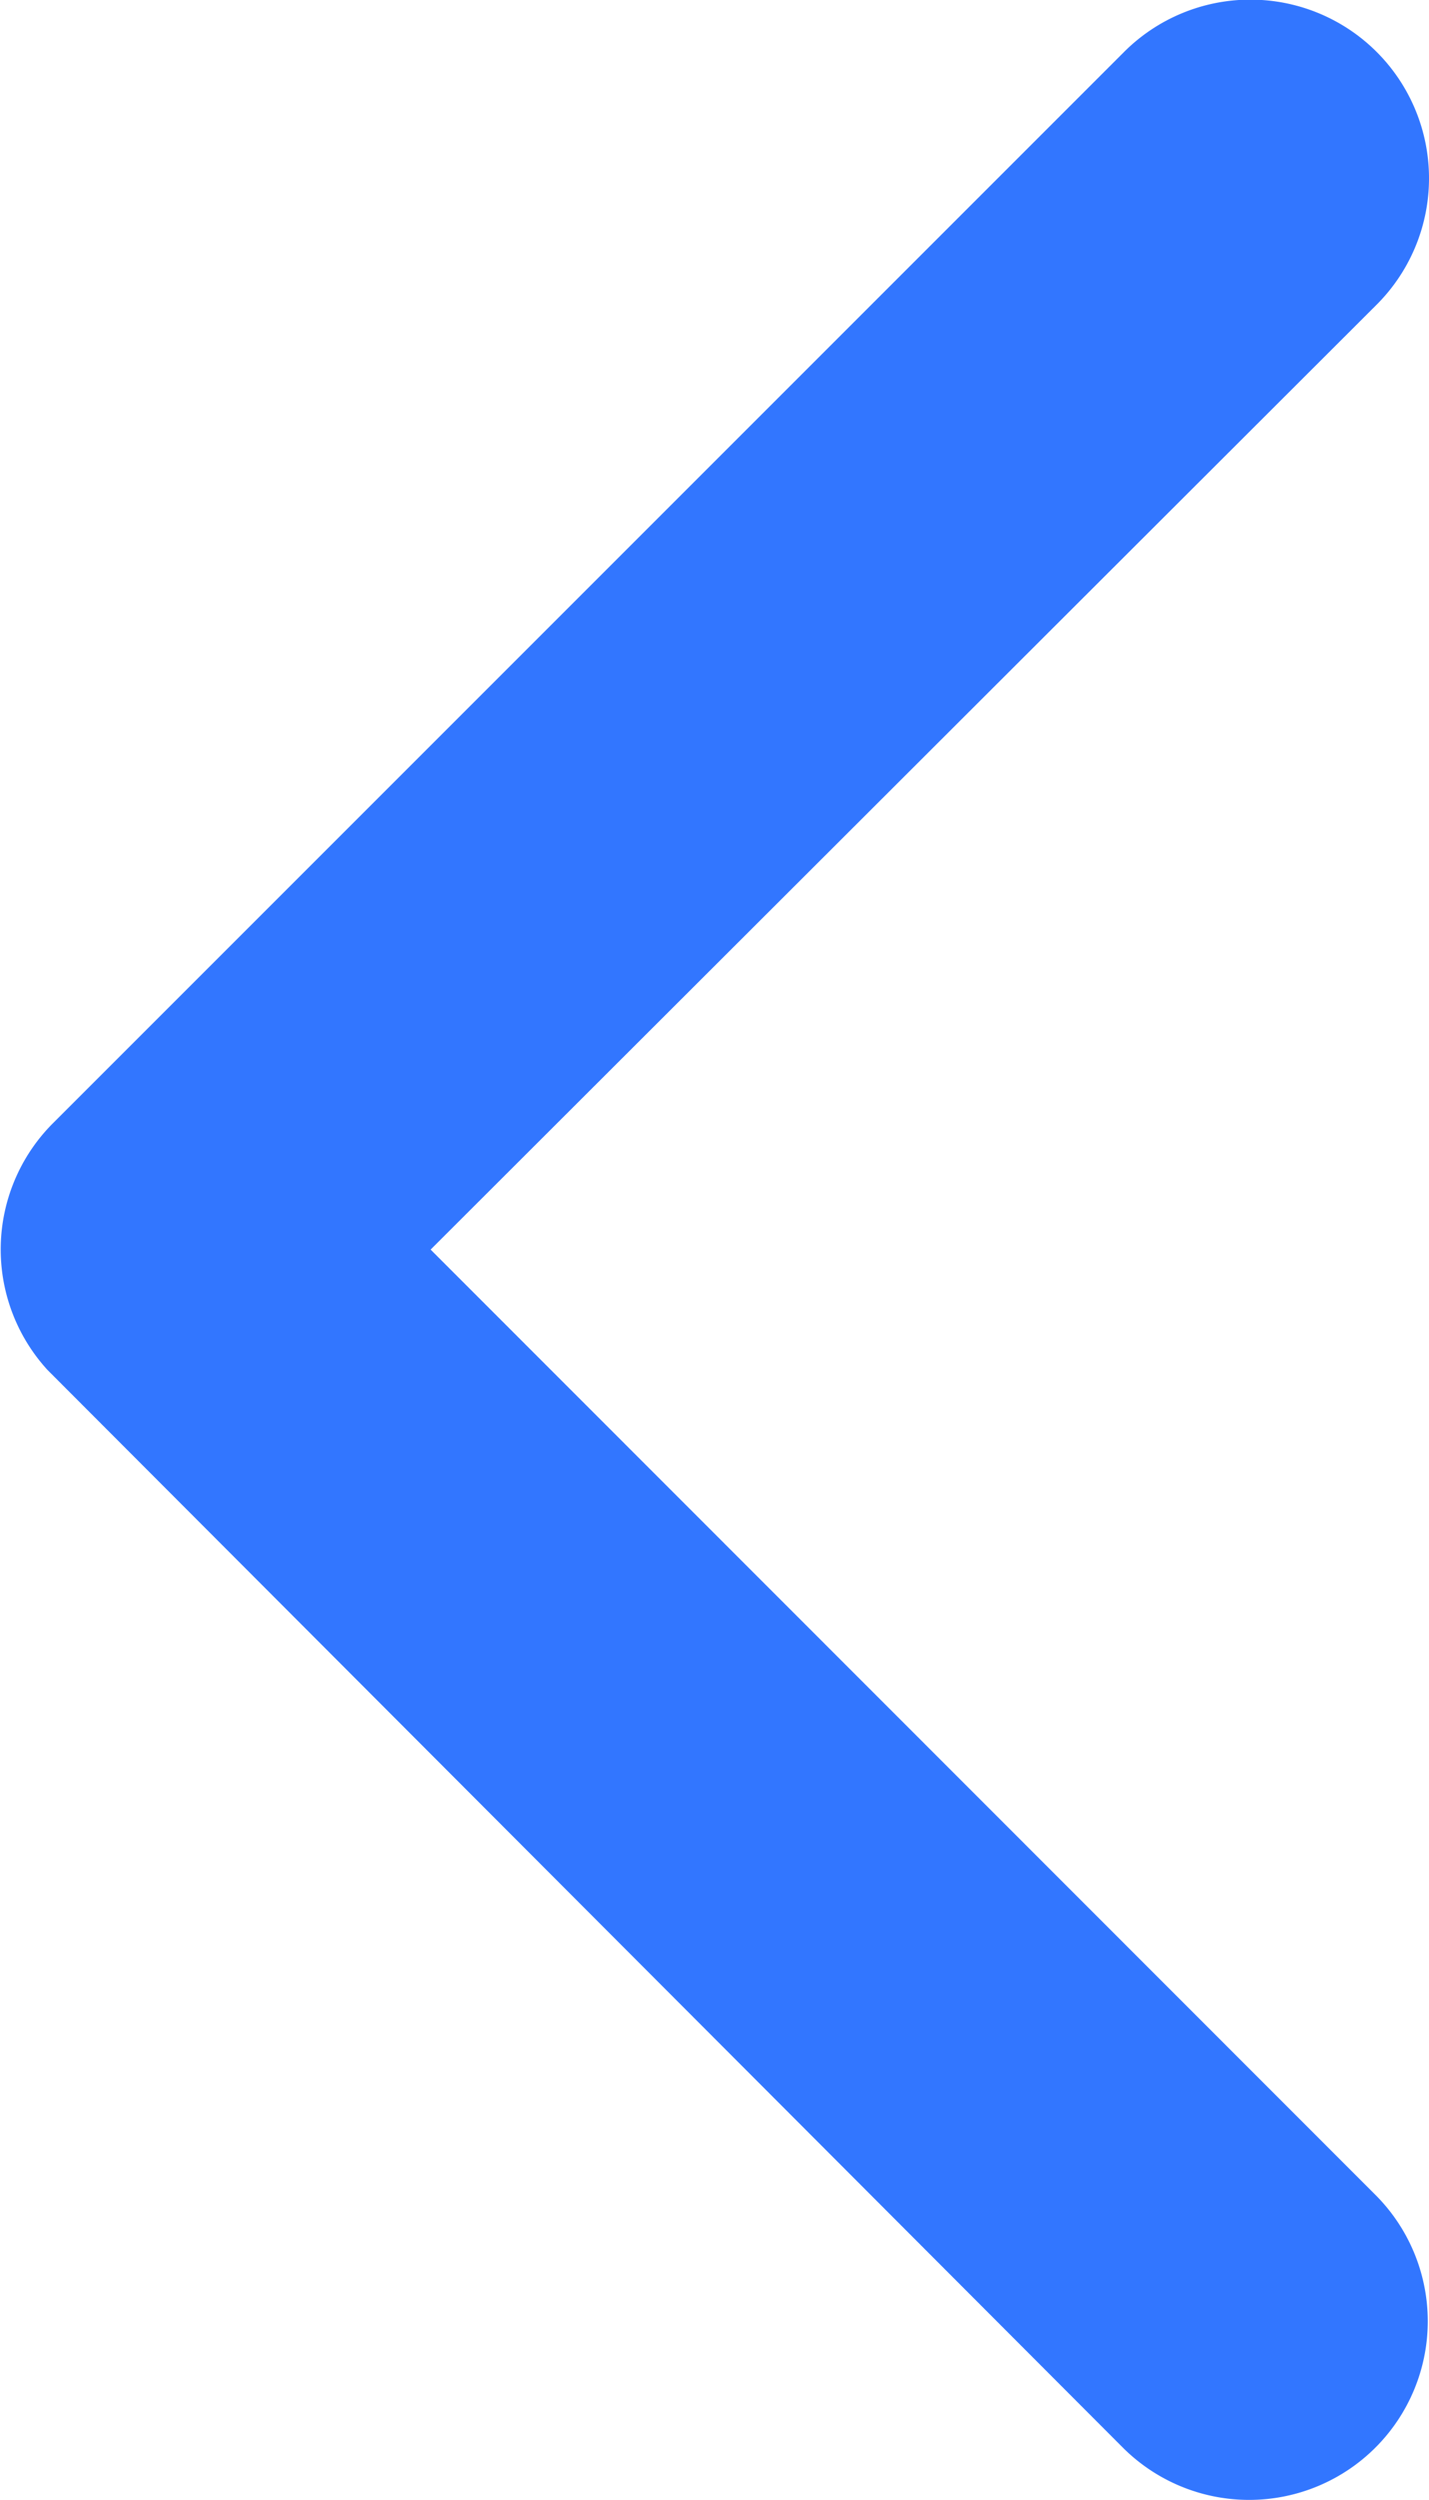 <svg xmlns="http://www.w3.org/2000/svg" width="8.004" height="14" viewBox="0 0 8.004 14">
  <path id="icon-left-arrow" d="M13.663,13.192l5.3-5.293a1,1,0,0,0-1.417-1.413l-6,6a1,1,0,0,0-.029,1.38L17.539,19.9a1,1,0,0,0,1.417-1.413Z" transform="translate(-11.251 -6.194)" fill="#3276ff"/>
</svg>
